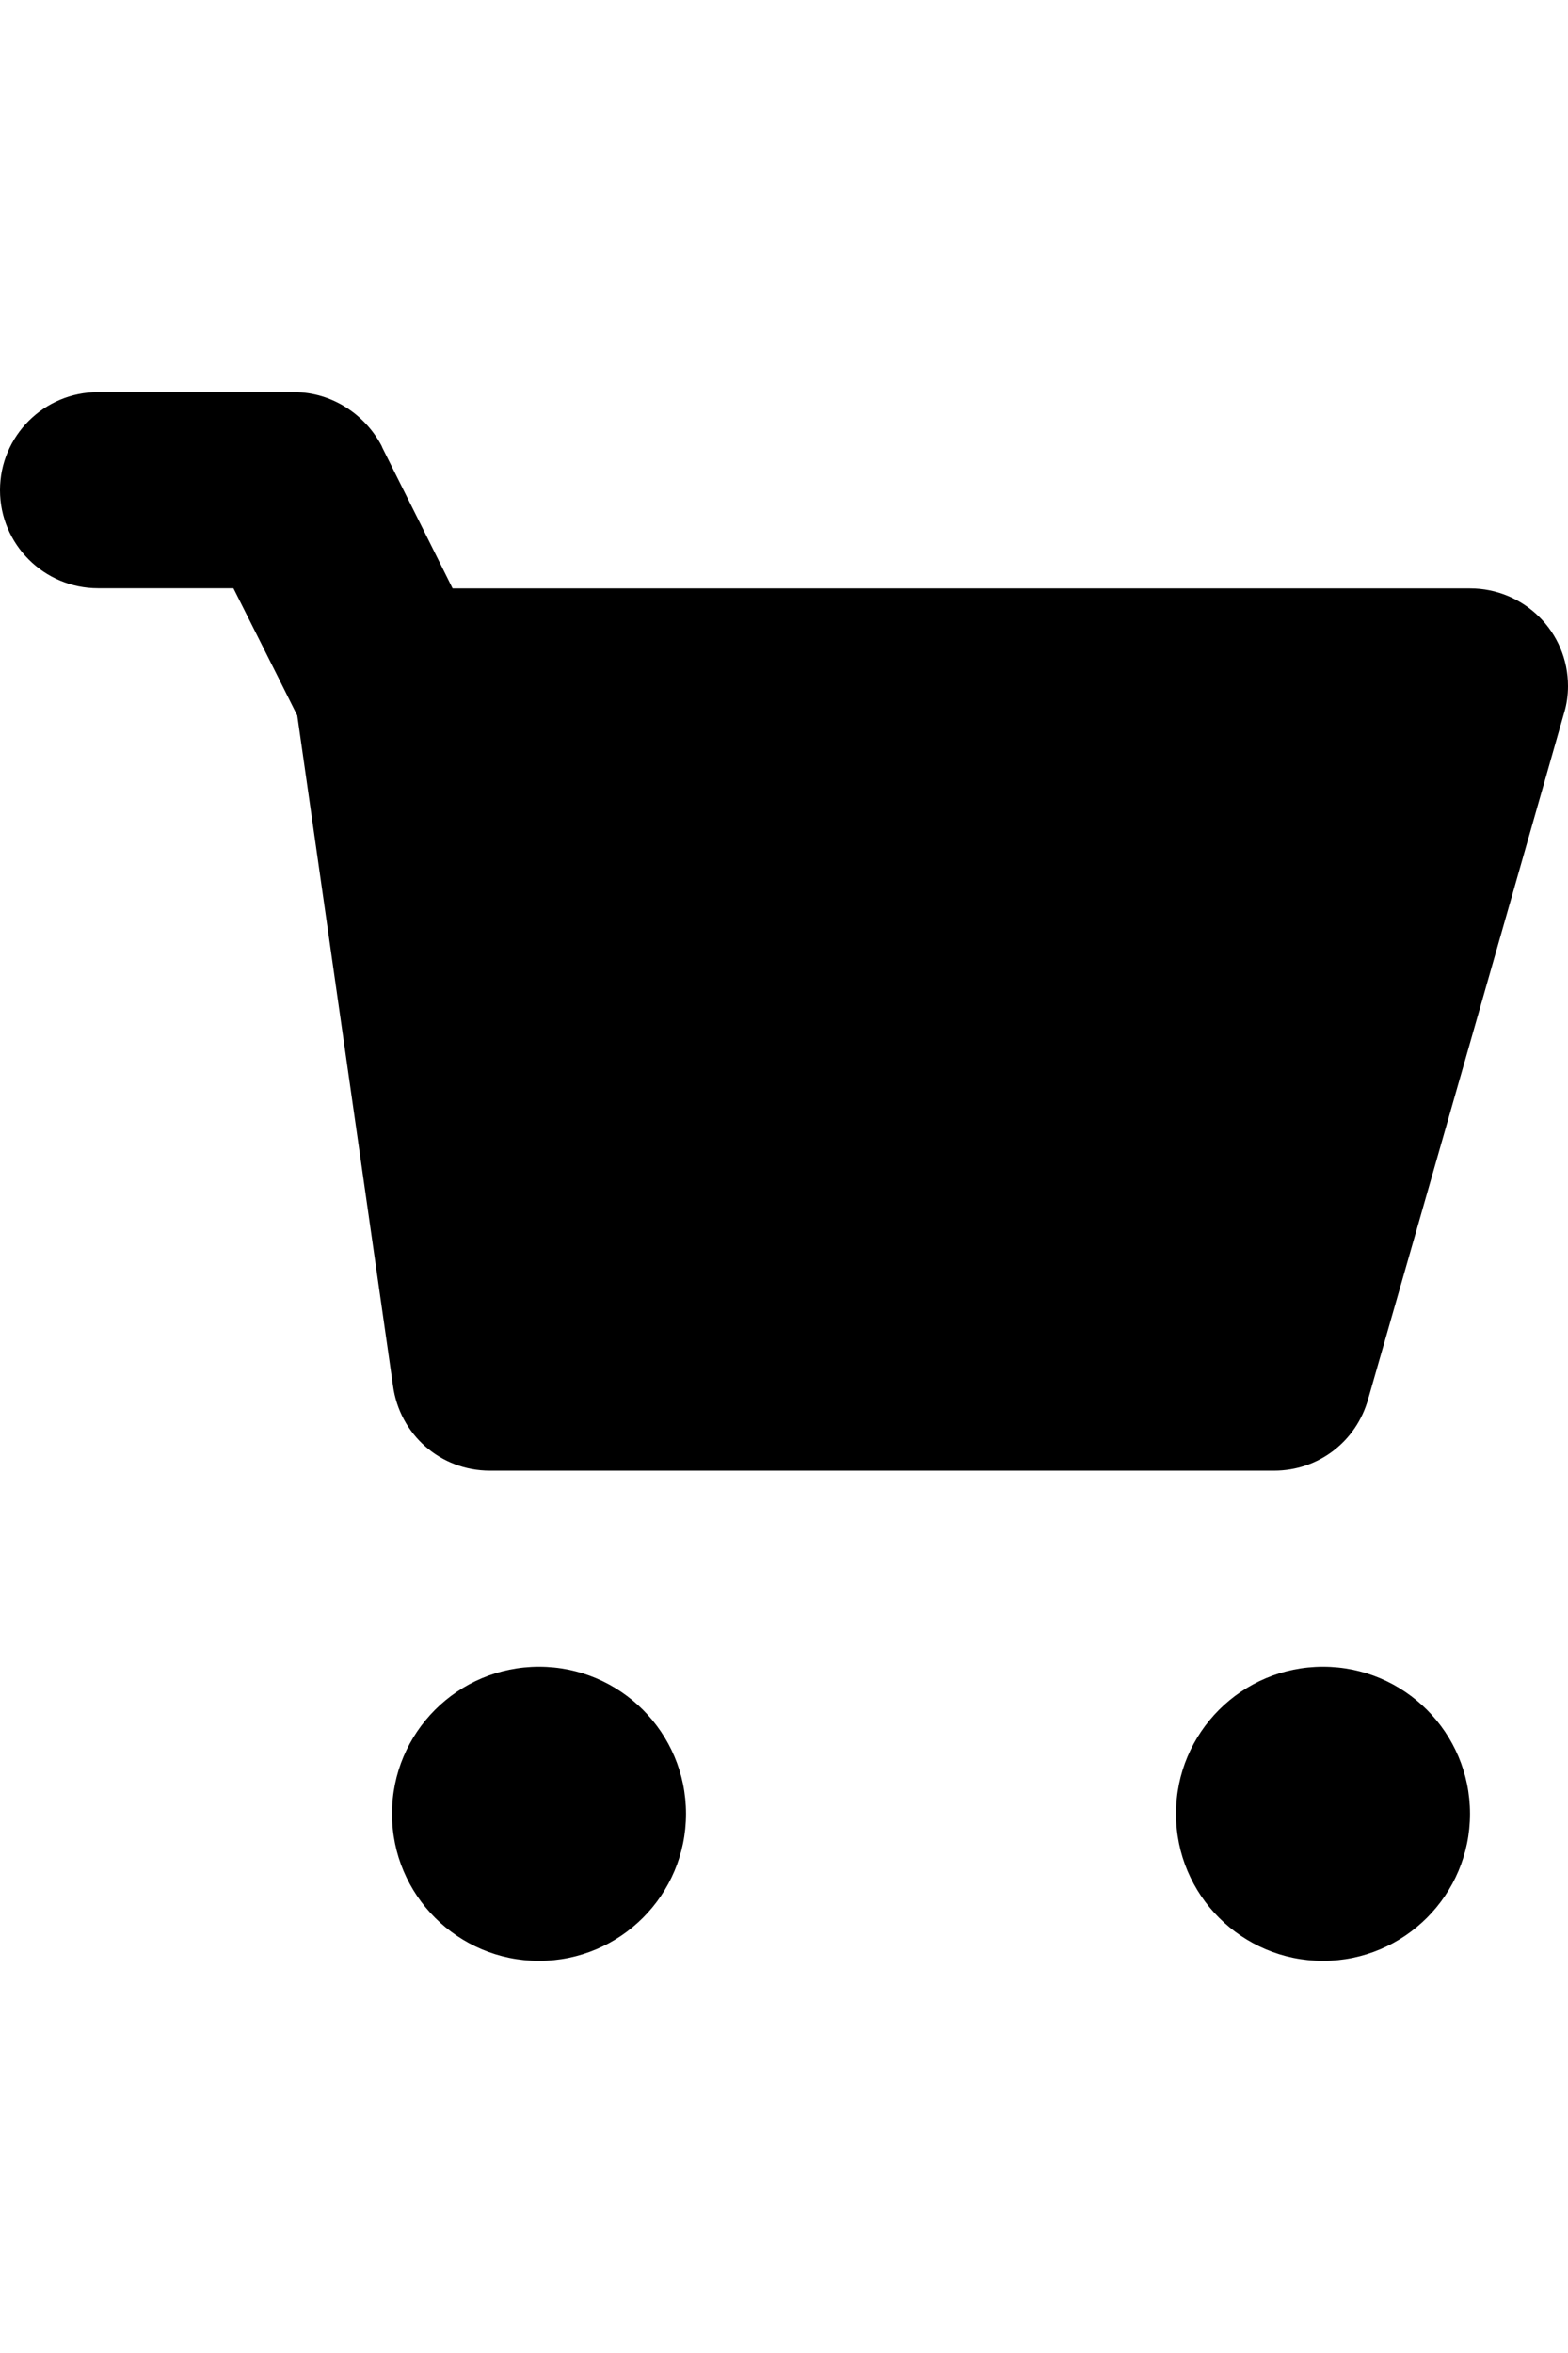 <?xml version="1.0" encoding="utf-8"?>
<!-- Generator: Adobe Illustrator 21.0.1, SVG Export Plug-In . SVG Version: 6.00 Build 0)  -->
<svg version="1.1" id="icon-" xmlns="http://www.w3.org/2000/svg" xmlns:xlink="http://www.w3.org/1999/xlink" x="0px" y="0px"
	 viewBox="0 0 960 1440" enable-background="new 0 0 960 1440" xml:space="preserve">
<path id="cart" d="M957.7,436L957.7,436c-33,116-87,305-120,420h0c-7.2,26-30.3,44-57.7,44c-120,0-360,0-480,0
	c-30.3,0-55.3-22-59.4-52h0C224.1,733,199,556.7,182,437.9c-19.5-39.1-25.1-49.9-39.1-77.9c-27.1,0-38.7,0-82.9,0
	c-33.1,0-60-26.9-60-60s26.9-60,60-60c60,0,60,0,120,0c23.5,0,43.8,14,53.7,33h0c0,0,0.1,0.2,0.1,0.3c0.1,0.3,0.3,0.6,0.4,0.9
	c22.7,45.5,28.1,56.1,42.9,85.9c152.7,0,513.2,0,622.9,0c33.1,0,60,26.6,60,59.8C960,425.5,959.2,431,957.7,436z M330,1020
	c-49.7,0-90,40.3-90,90s40.3,90,90,90s90-40.3,90-90S379.7,1020,330,1020z M810,1020c-49.7,0-90,40.3-90,90s40.3,90,90,90
	s90-40.3,90-90S859.7,1020,810,1020z"/>
</svg>
